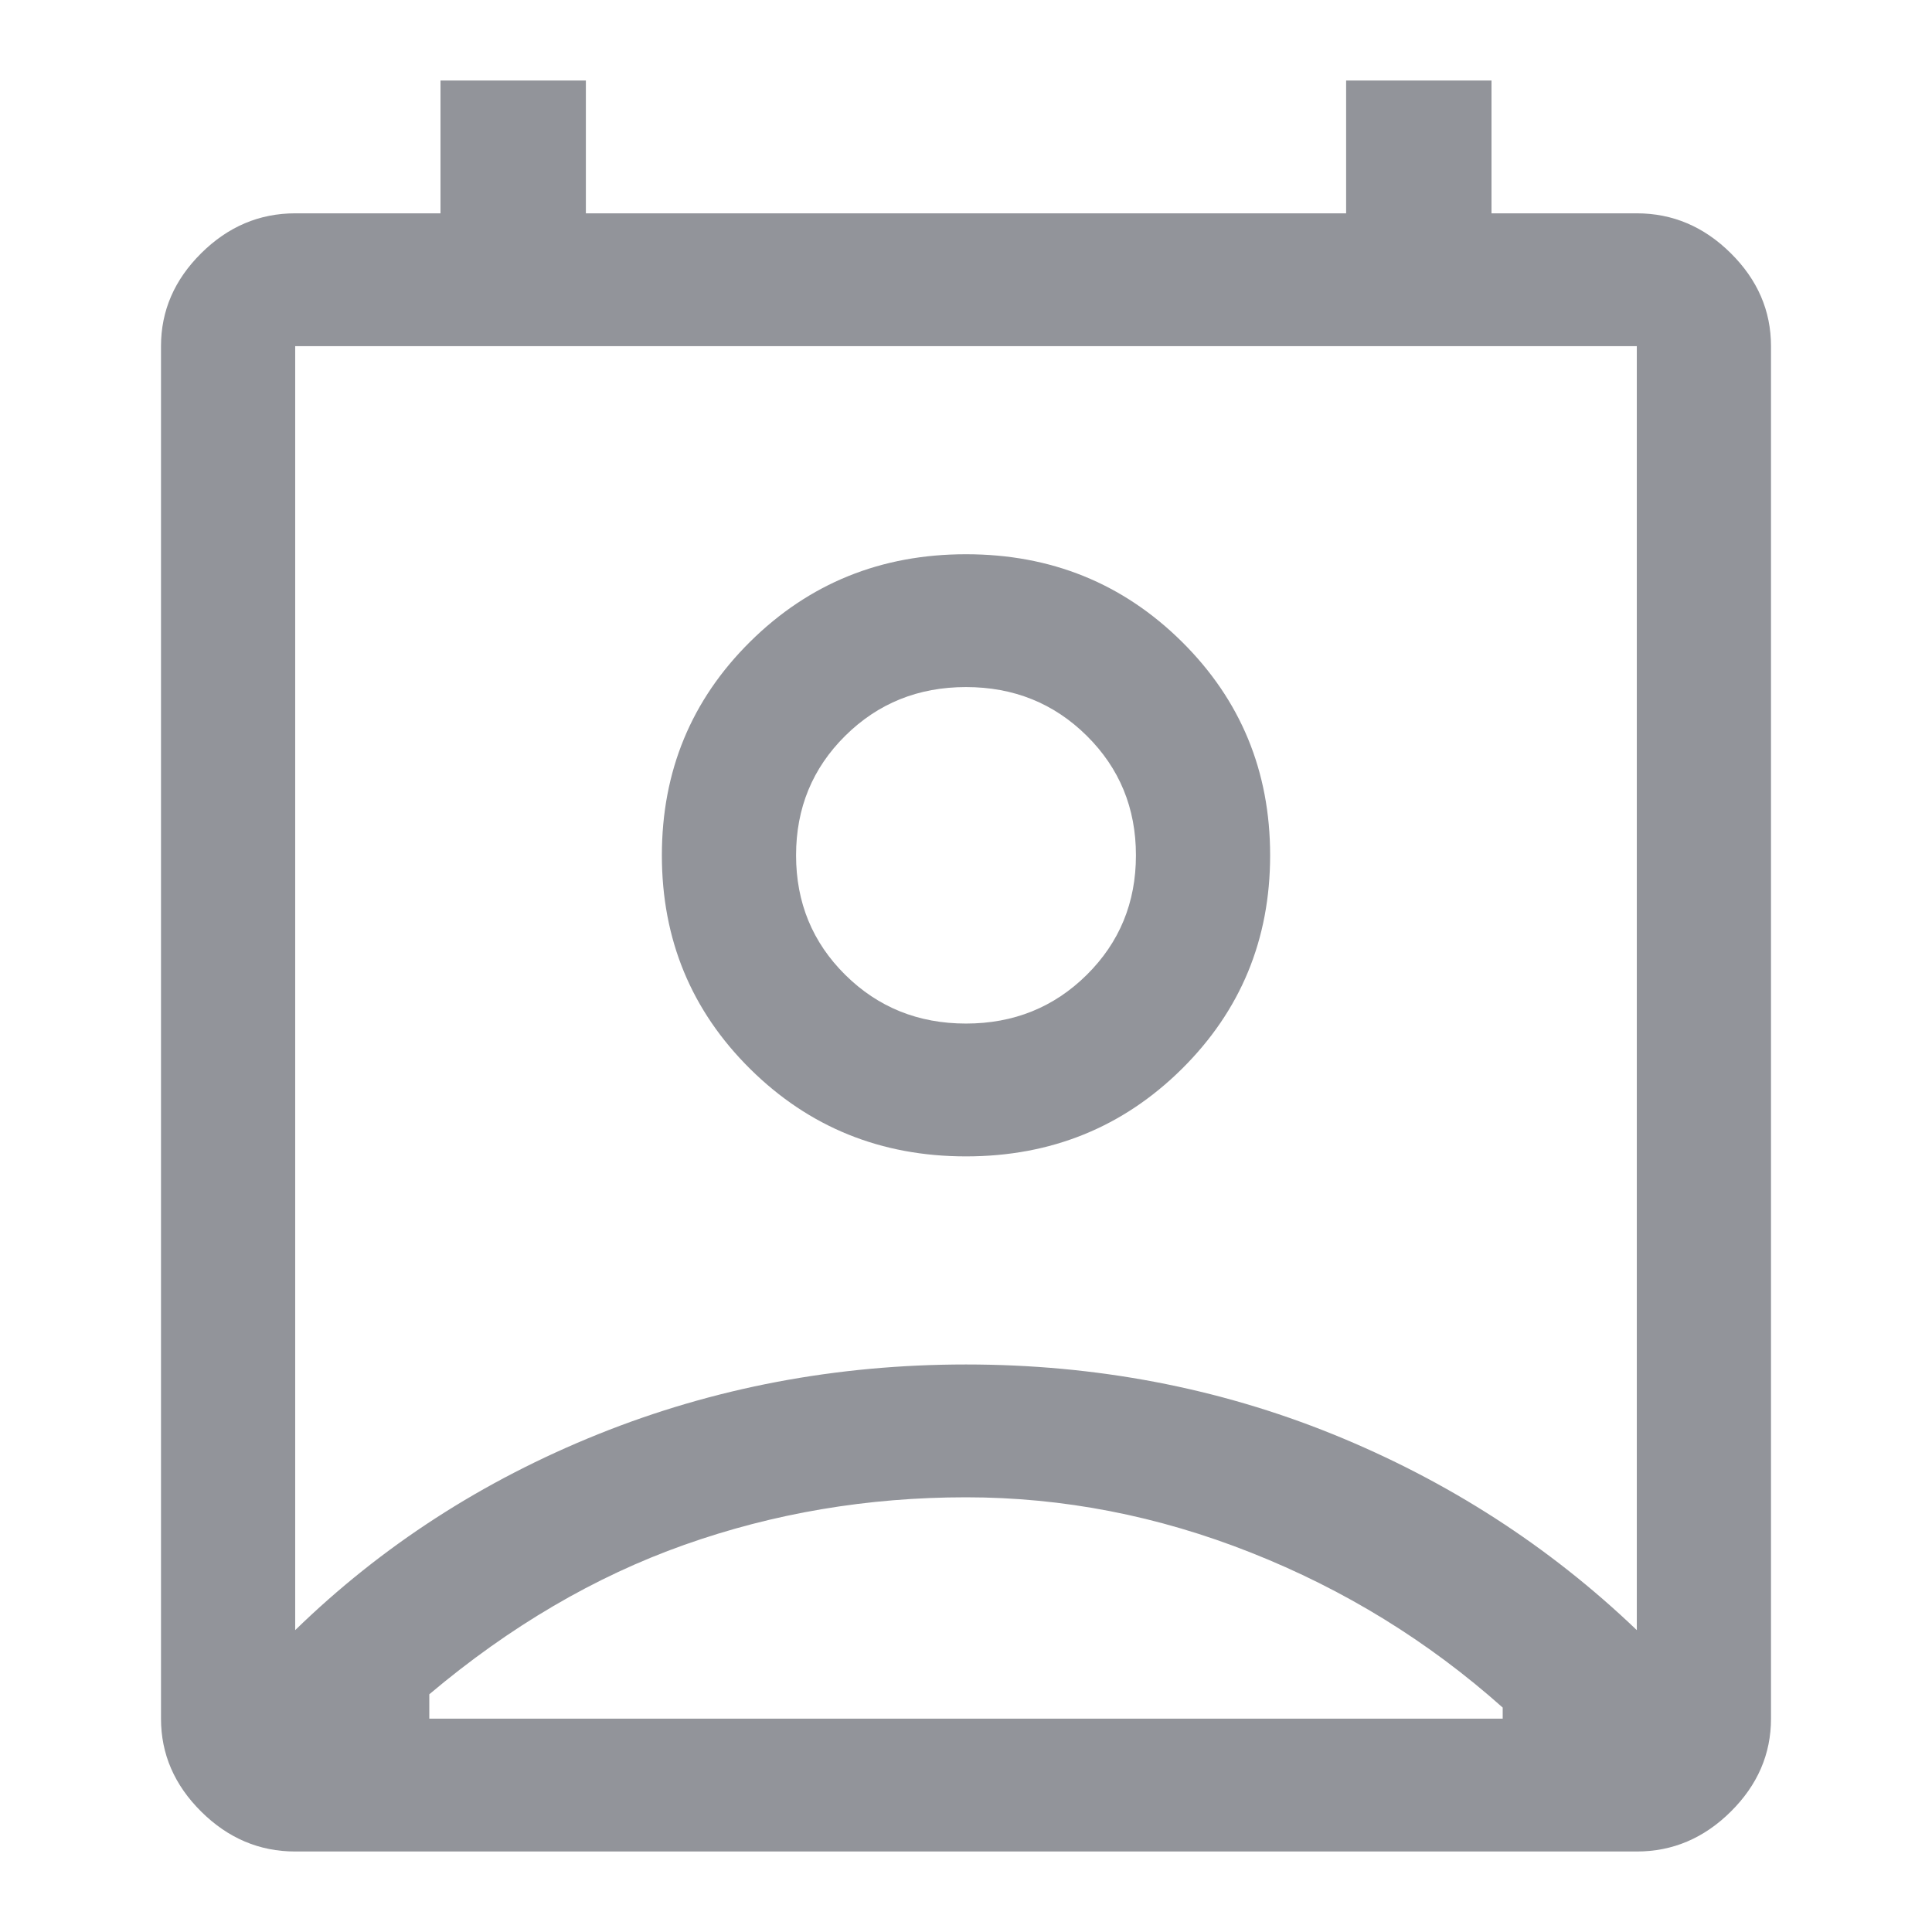 <?xml version="1.0" encoding="UTF-8"?>
<svg width="24px" height="24px" viewBox="0 0 24 24" version="1.1" xmlns="http://www.w3.org/2000/svg" xmlns:xlink="http://www.w3.org/1999/xlink">
    <title>employee inactive</title>
    <g id="employee-inactive" stroke="none" stroke-width="1" fill="none" fill-rule="evenodd">
        <path d="M12,18.6 C10.778,18.6 9.611,18.797 8.5,19.191 C7.389,19.585 6.333,20.204 5.333,21.047 L5.333,21.35 L18.667,21.35 L18.667,21.212 C17.741,20.387 16.699,19.746 15.542,19.288 C14.384,18.829 13.204,18.6 12,18.6 Z M3.667,20.25 C4.741,19.205 5.995,18.394 7.431,17.816 C8.866,17.239 10.389,16.95 12,16.95 C13.611,16.95 15.13,17.239 16.556,17.816 C17.981,18.394 19.241,19.205 20.333,20.25 L20.333,4.3 L3.667,4.3 L3.667,20.25 Z M12,14.365 C10.944,14.365 10.051,14.003 9.319,13.279 C8.588,12.555 8.222,11.67 8.222,10.625 C8.222,9.58 8.588,8.695 9.319,7.971 C10.051,7.247 10.944,6.885 12,6.885 C13.056,6.885 13.949,7.247 14.681,7.971 C15.412,8.695 15.778,9.58 15.778,10.625 C15.778,11.67 15.412,12.555 14.681,13.279 C13.949,14.003 13.056,14.365 12,14.365 Z M12,12.715 C12.593,12.715 13.093,12.513 13.5,12.11 C13.907,11.707 14.111,11.212 14.111,10.625 C14.111,10.038 13.907,9.543 13.5,9.14 C13.093,8.737 12.593,8.535 12,8.535 C11.407,8.535 10.907,8.737 10.5,9.14 C10.093,9.543 9.889,10.038 9.889,10.625 C9.889,11.212 10.093,11.707 10.5,12.11 C10.907,12.513 11.407,12.715 12,12.715 Z M3.667,23 C3.222,23 2.833,22.835 2.5,22.505 C2.167,22.175 2,21.79 2,21.35 L2,4.3 C2,3.86 2.167,3.475 2.5,3.145 C2.833,2.815 3.222,2.65 3.667,2.65 L5.472,2.65 L5.472,1 L7.278,1 L7.278,2.65 L16.722,2.65 L16.722,1 L18.528,1 L18.528,2.65 L20.333,2.65 C20.778,2.65 21.167,2.815 21.5,3.145 C21.833,3.475 22,3.86 22,4.3 L22,21.35 C22,21.79 21.833,22.175 21.5,22.505 C21.167,22.835 20.778,23 20.333,23 L3.667,23 Z M12,21.35 L18.667,21.35 L5.333,21.35 L12,21.35 Z" id="Shape" fill="#92949A" fill-rule="nonzero"></path>
    </g>
</svg>